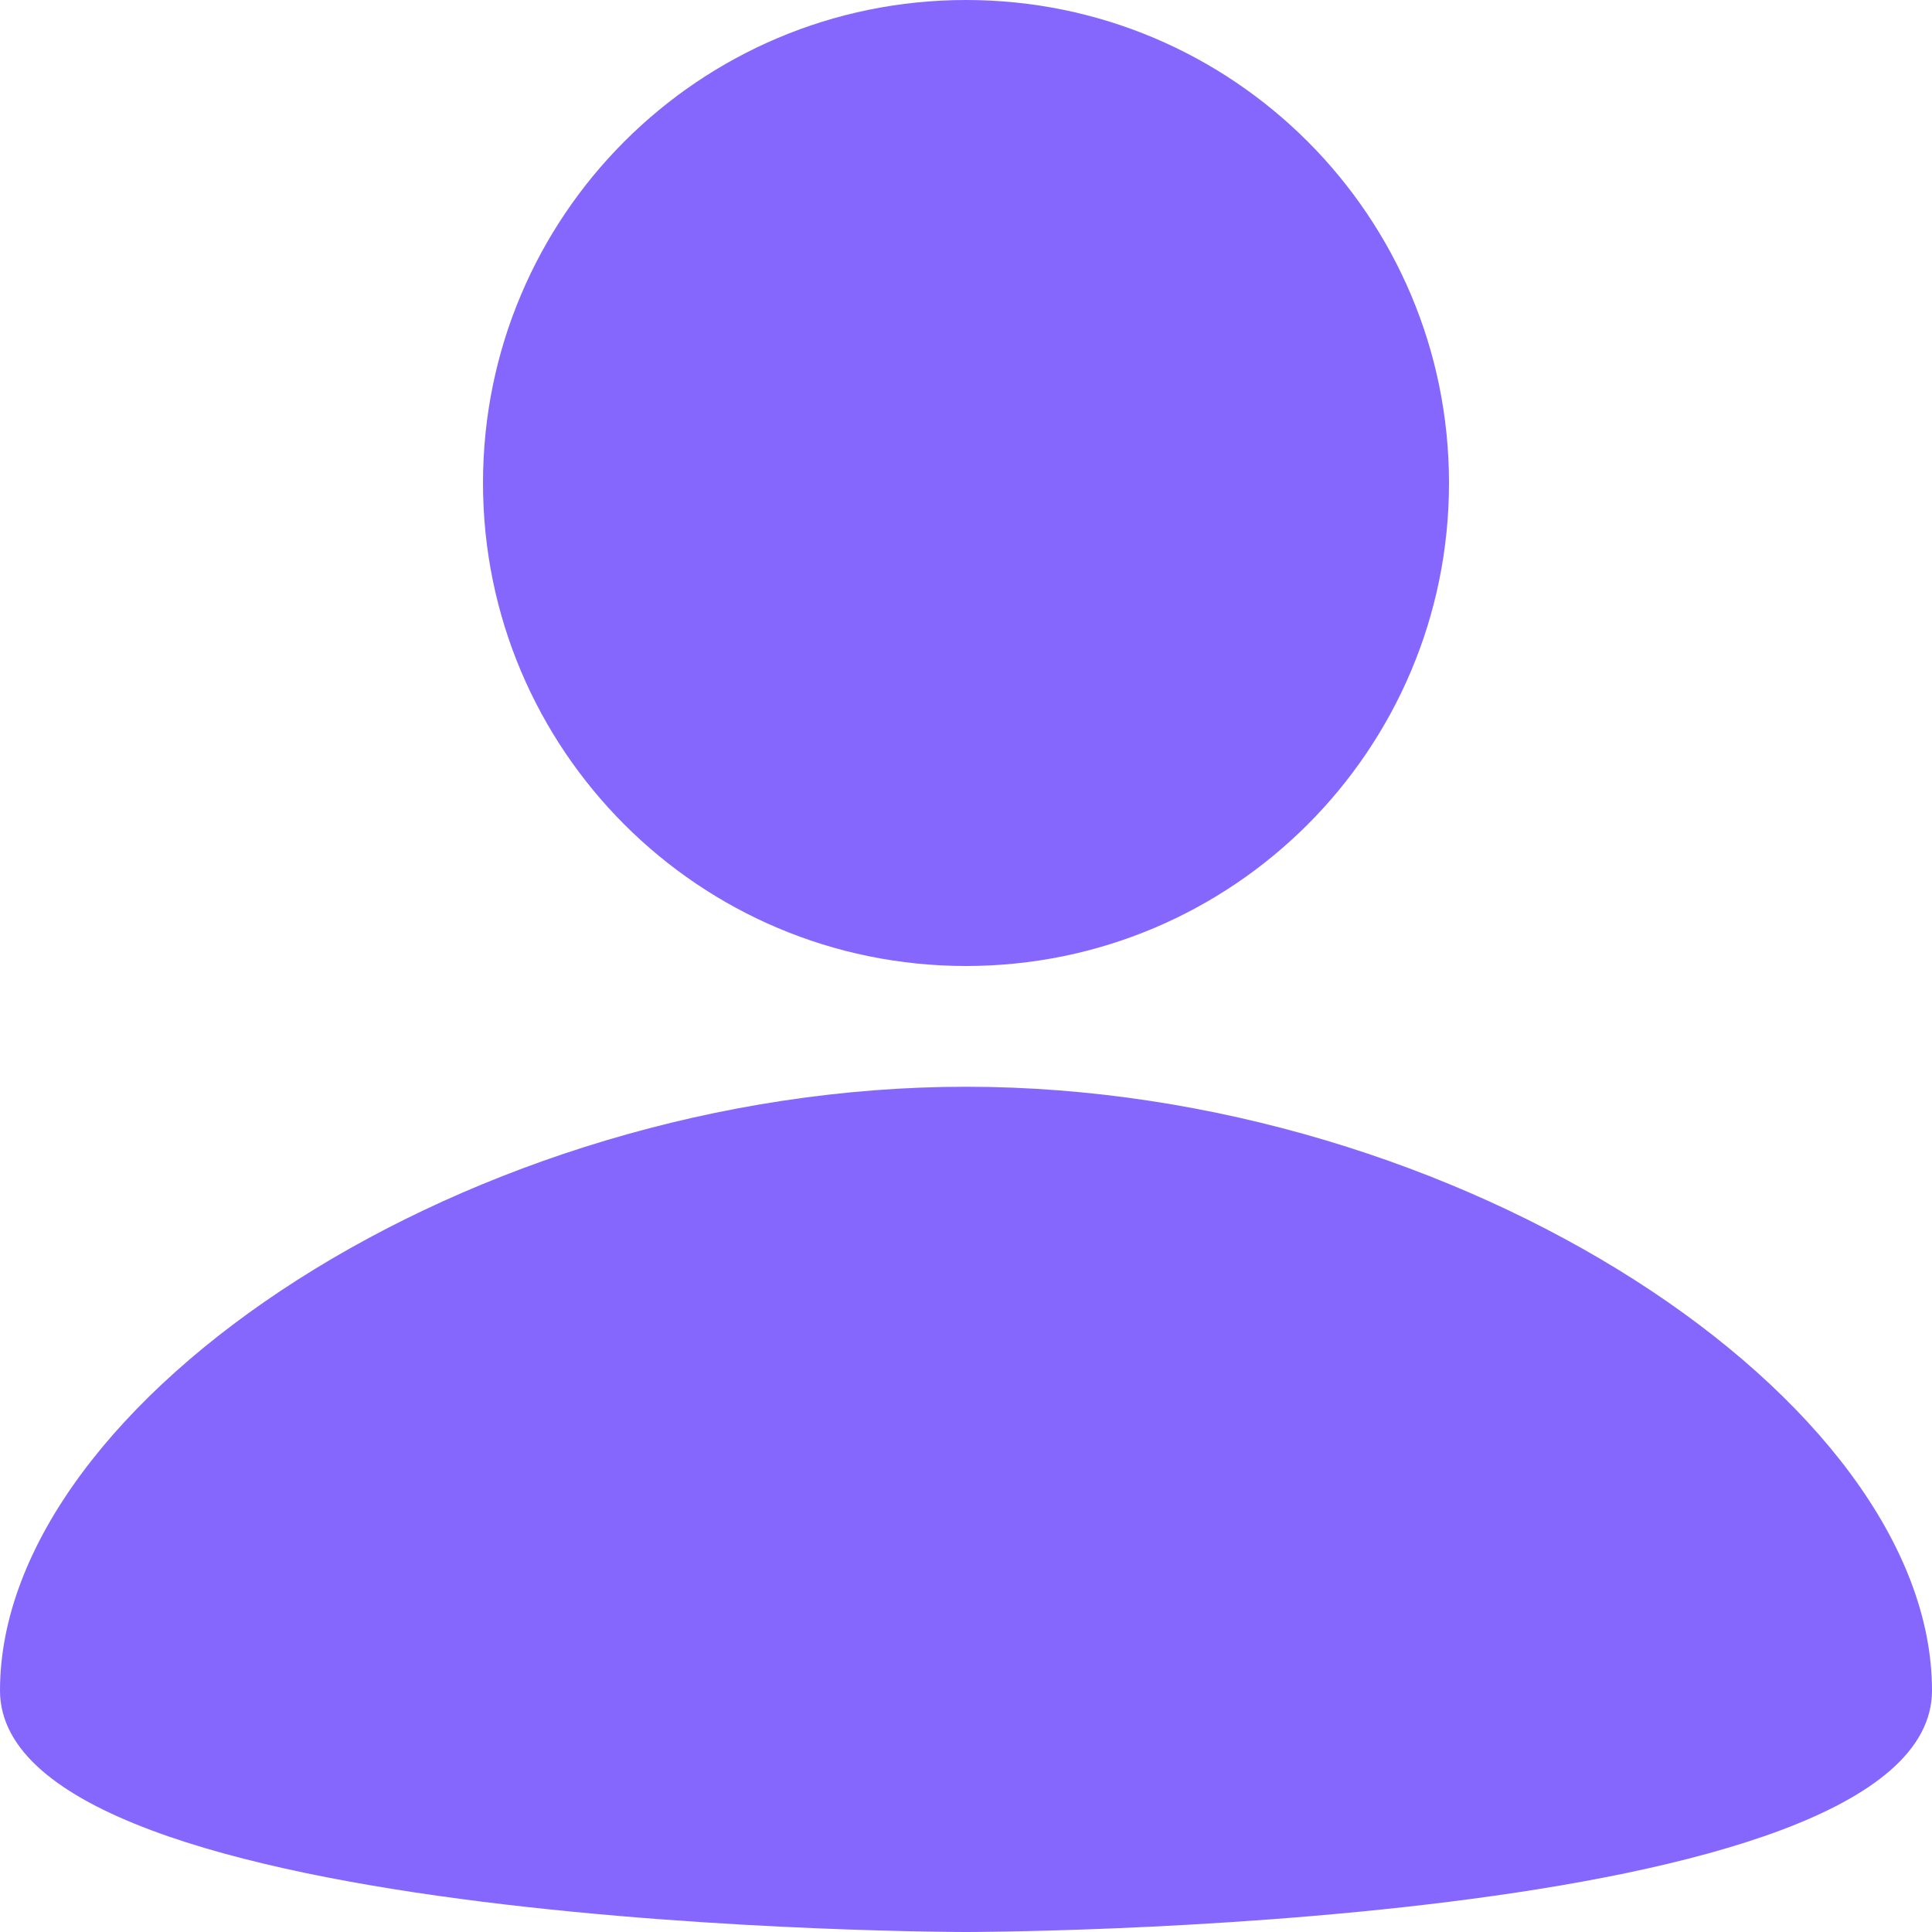 <svg width="22" height="22" viewBox="0 0 22 22" fill="none" xmlns="http://www.w3.org/2000/svg">
<path d="M11 0C14.039 0 16.5 2.461 16.5 5.5C16.5 8.539 14.039 11 11 11C7.961 11 5.5 8.539 5.5 5.5C5.5 2.461 7.961 0 11 0ZM11 22C11 22 22 22 22 19.25C22 15.95 16.637 12.375 11 12.375C5.362 12.375 0 15.95 0 19.25C0 22 11 22 11 22Z" fill="#8567FE"/>
</svg>
